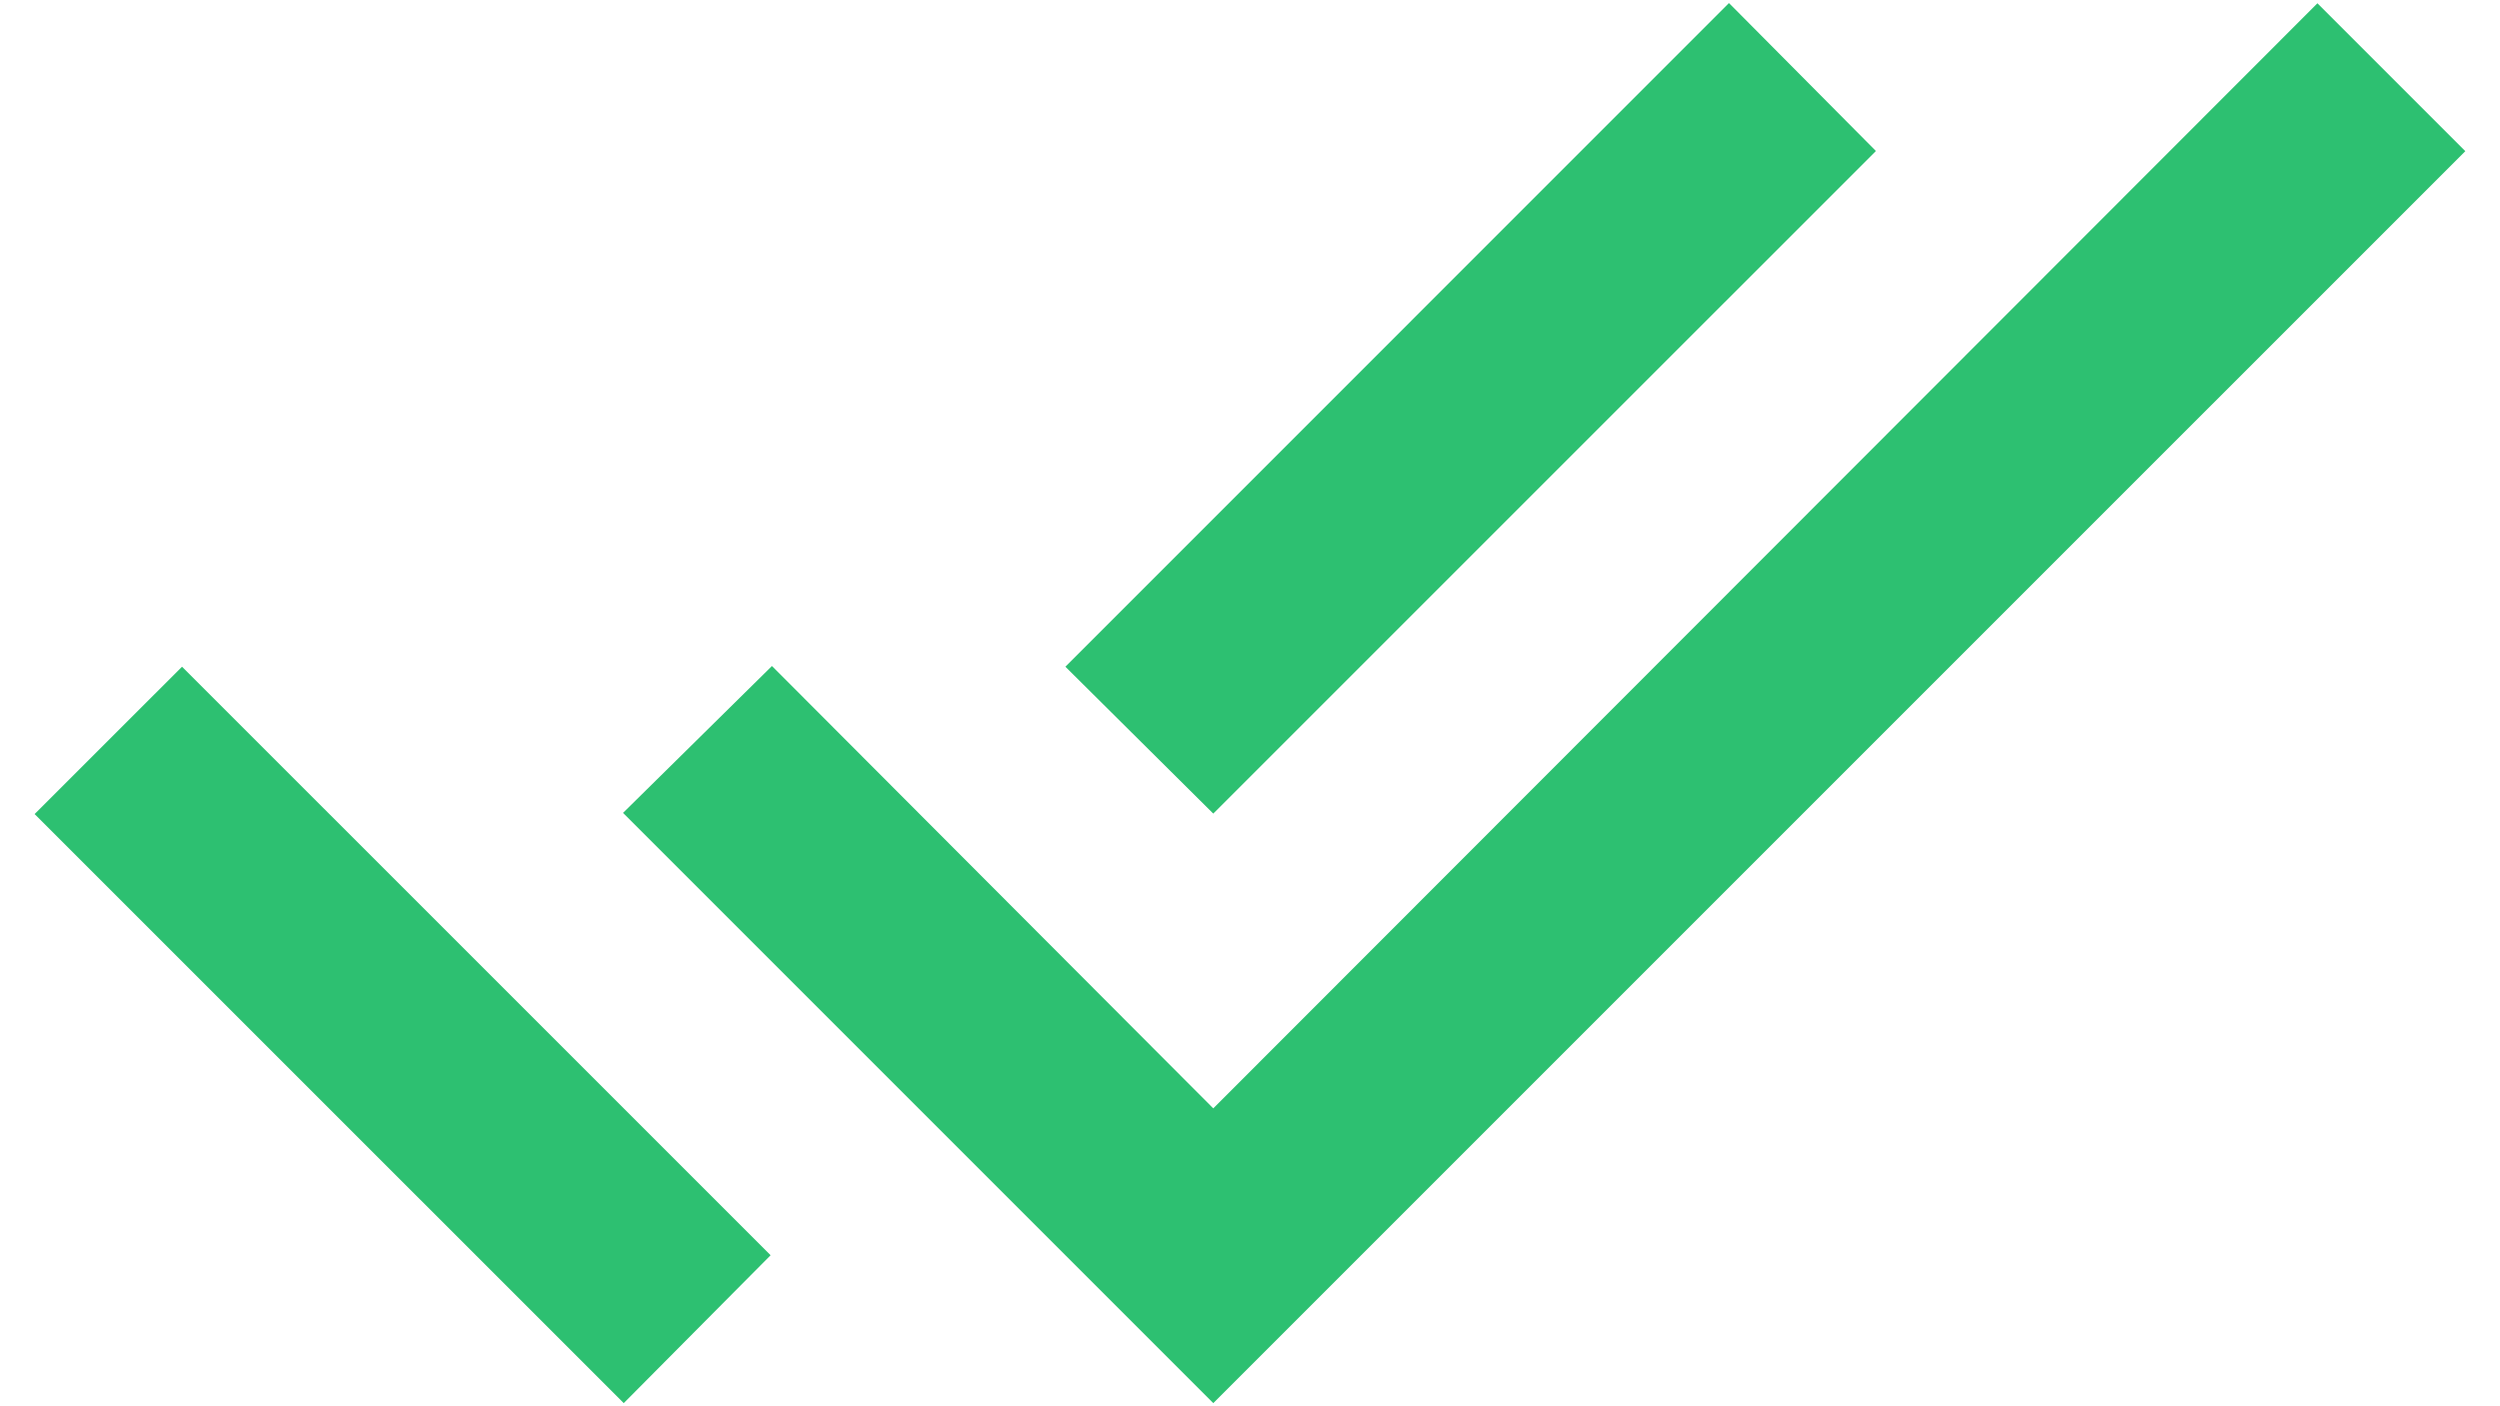 <svg width="32" height="18" viewBox="0 0 32 18" fill="none" xmlns="http://www.w3.org/2000/svg">
<path d="M0.443 10.42L7.984 17.96L9.864 16.067L2.33 8.534L0.443 10.42ZM29.663 0.042L15.53 14.187L9.881 8.525L7.975 10.405L15.53 17.96L31.556 1.935L29.663 0.042ZM24.012 1.933L22.131 0.039L13.637 8.534L15.53 10.414L24.012 1.933Z" fill="#2DC071"/>
</svg>
